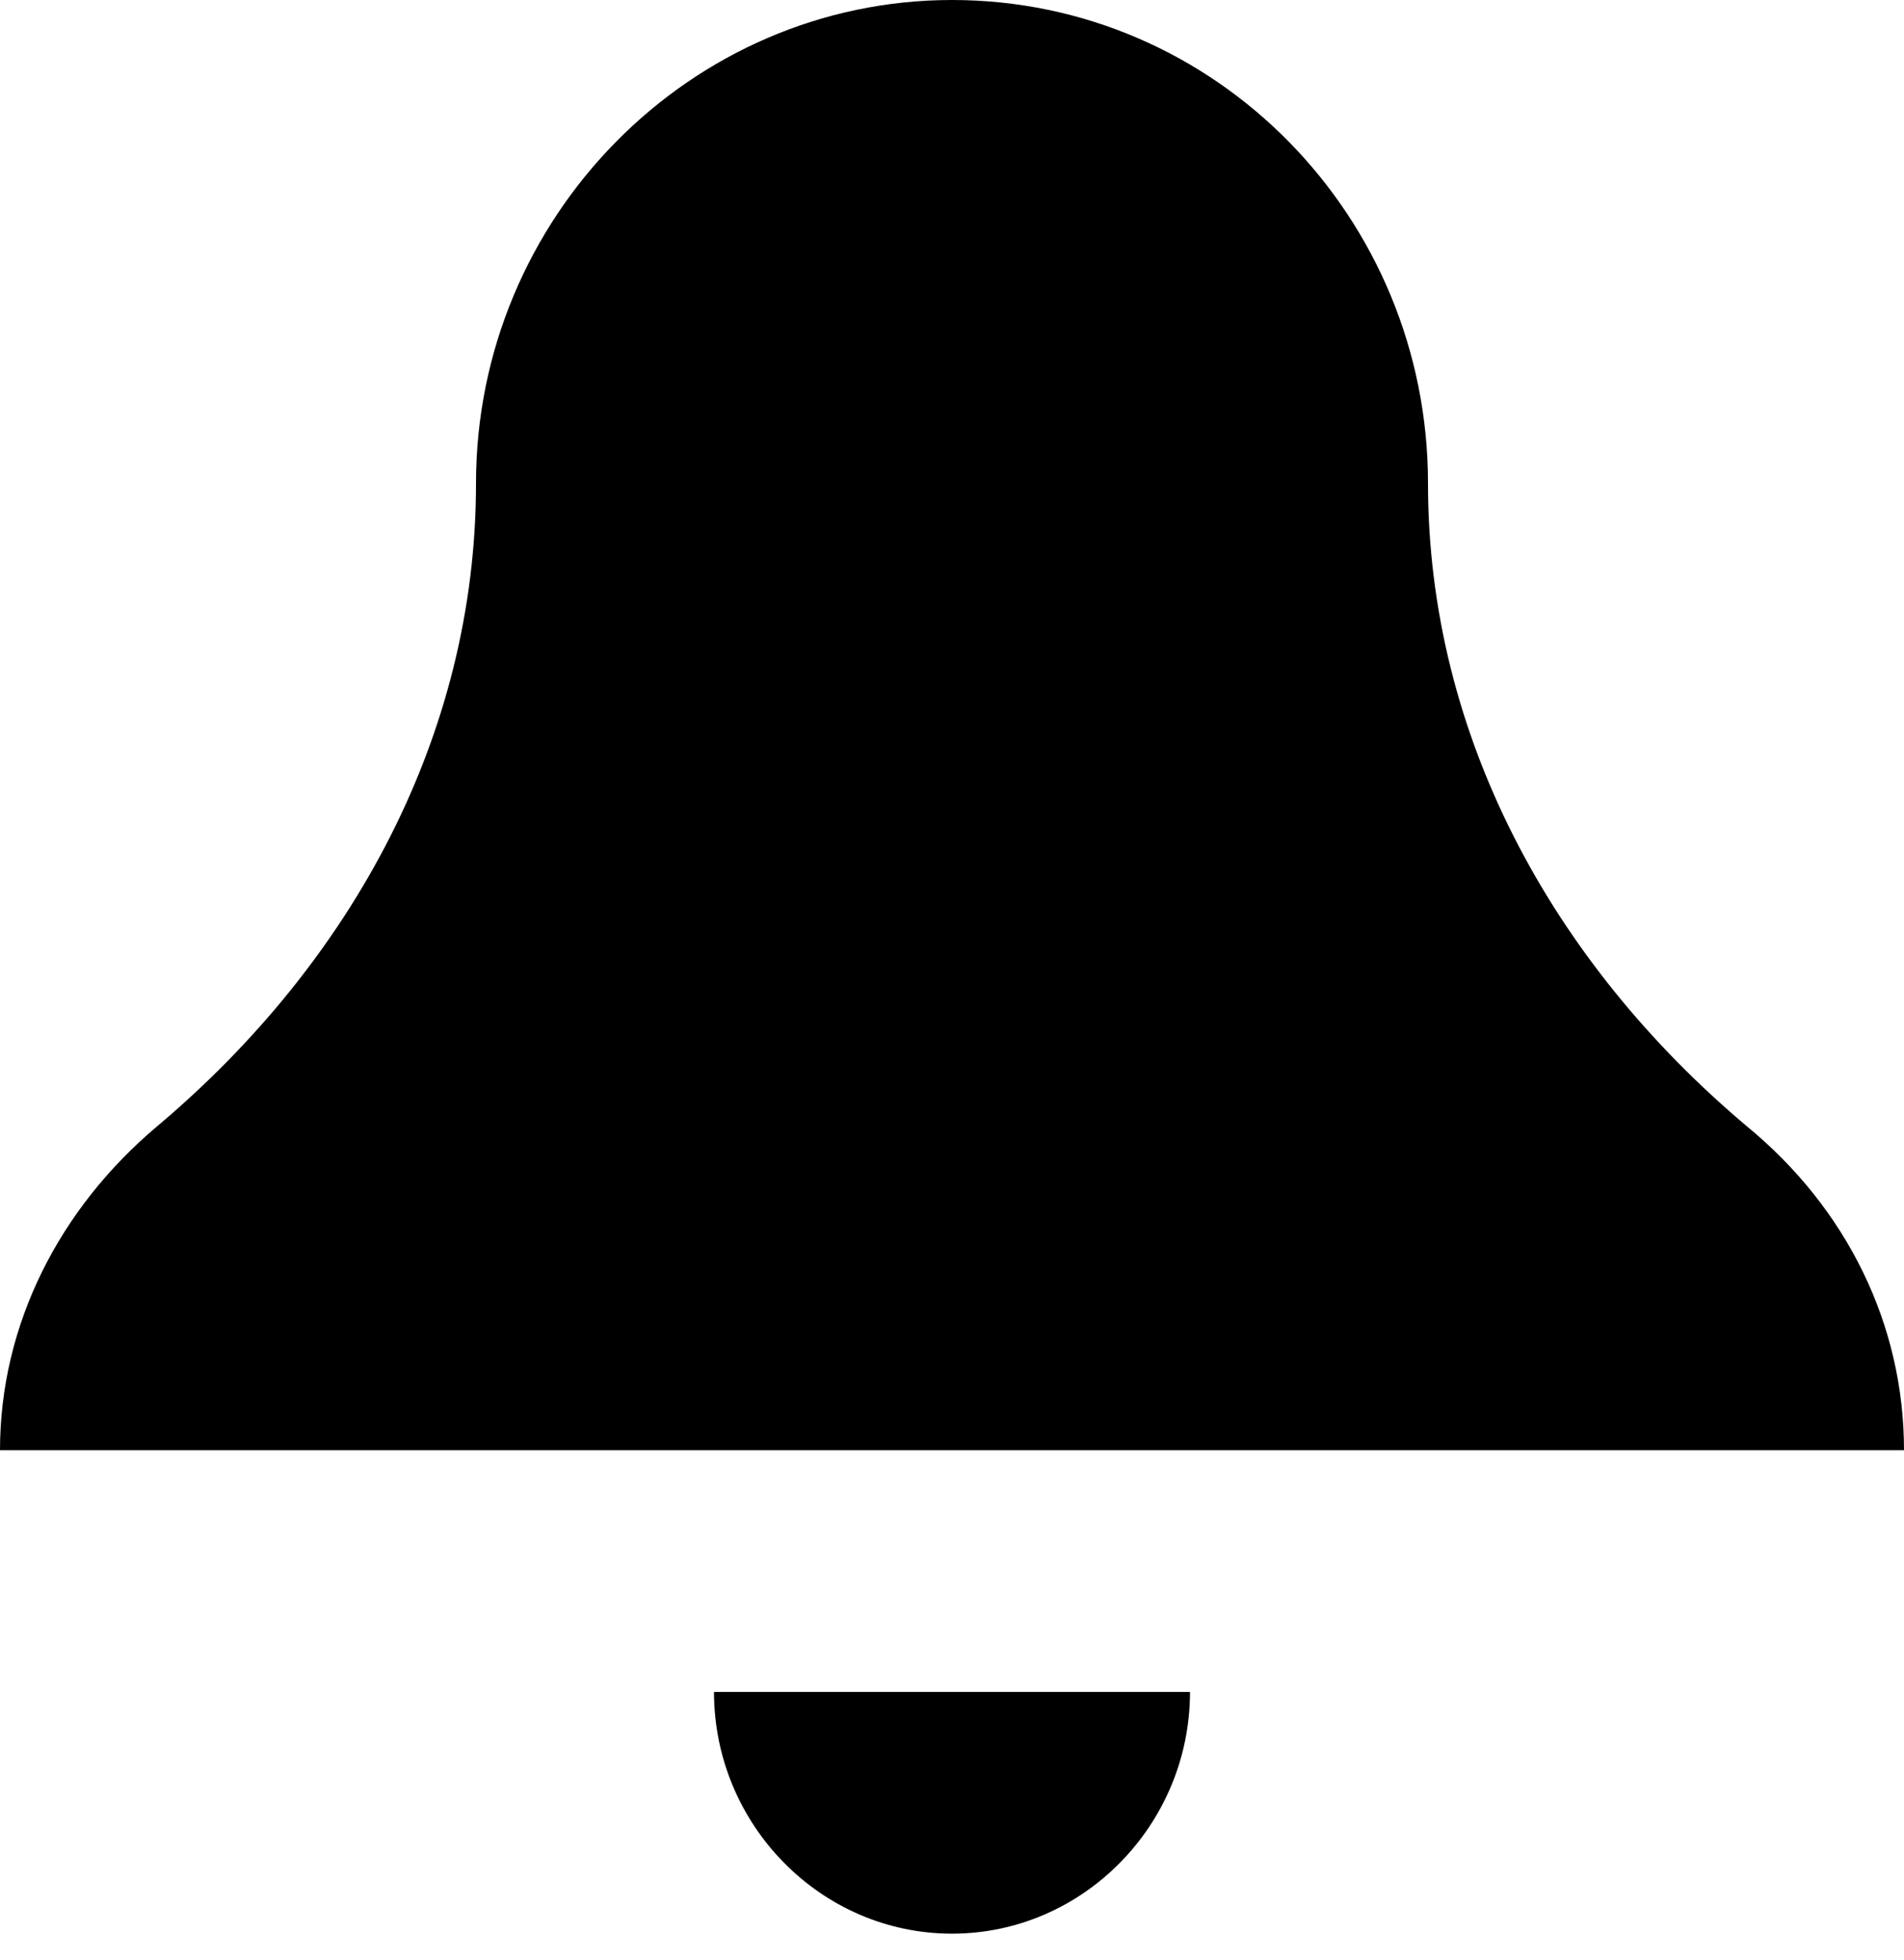 <svg width="34" height="35" viewBox="0 0 34 35" fill="none" xmlns="http://www.w3.org/2000/svg">
<path d="M17 0C12.325 0 8.5 3.885 8.5 8.634C8.5 13.124 6.29 17.182 2.805 20.117C1.062 21.585 0 23.657 0 25.902H34C34 23.657 32.98 21.585 31.195 20.117C27.71 17.182 25.5 13.124 25.5 8.634C25.5 3.885 21.718 0 17 0ZM12.75 30.219C12.75 32.593 14.662 34.536 17 34.536C19.337 34.536 21.25 32.593 21.25 30.219H12.75Z" fill="black"/>
</svg>
